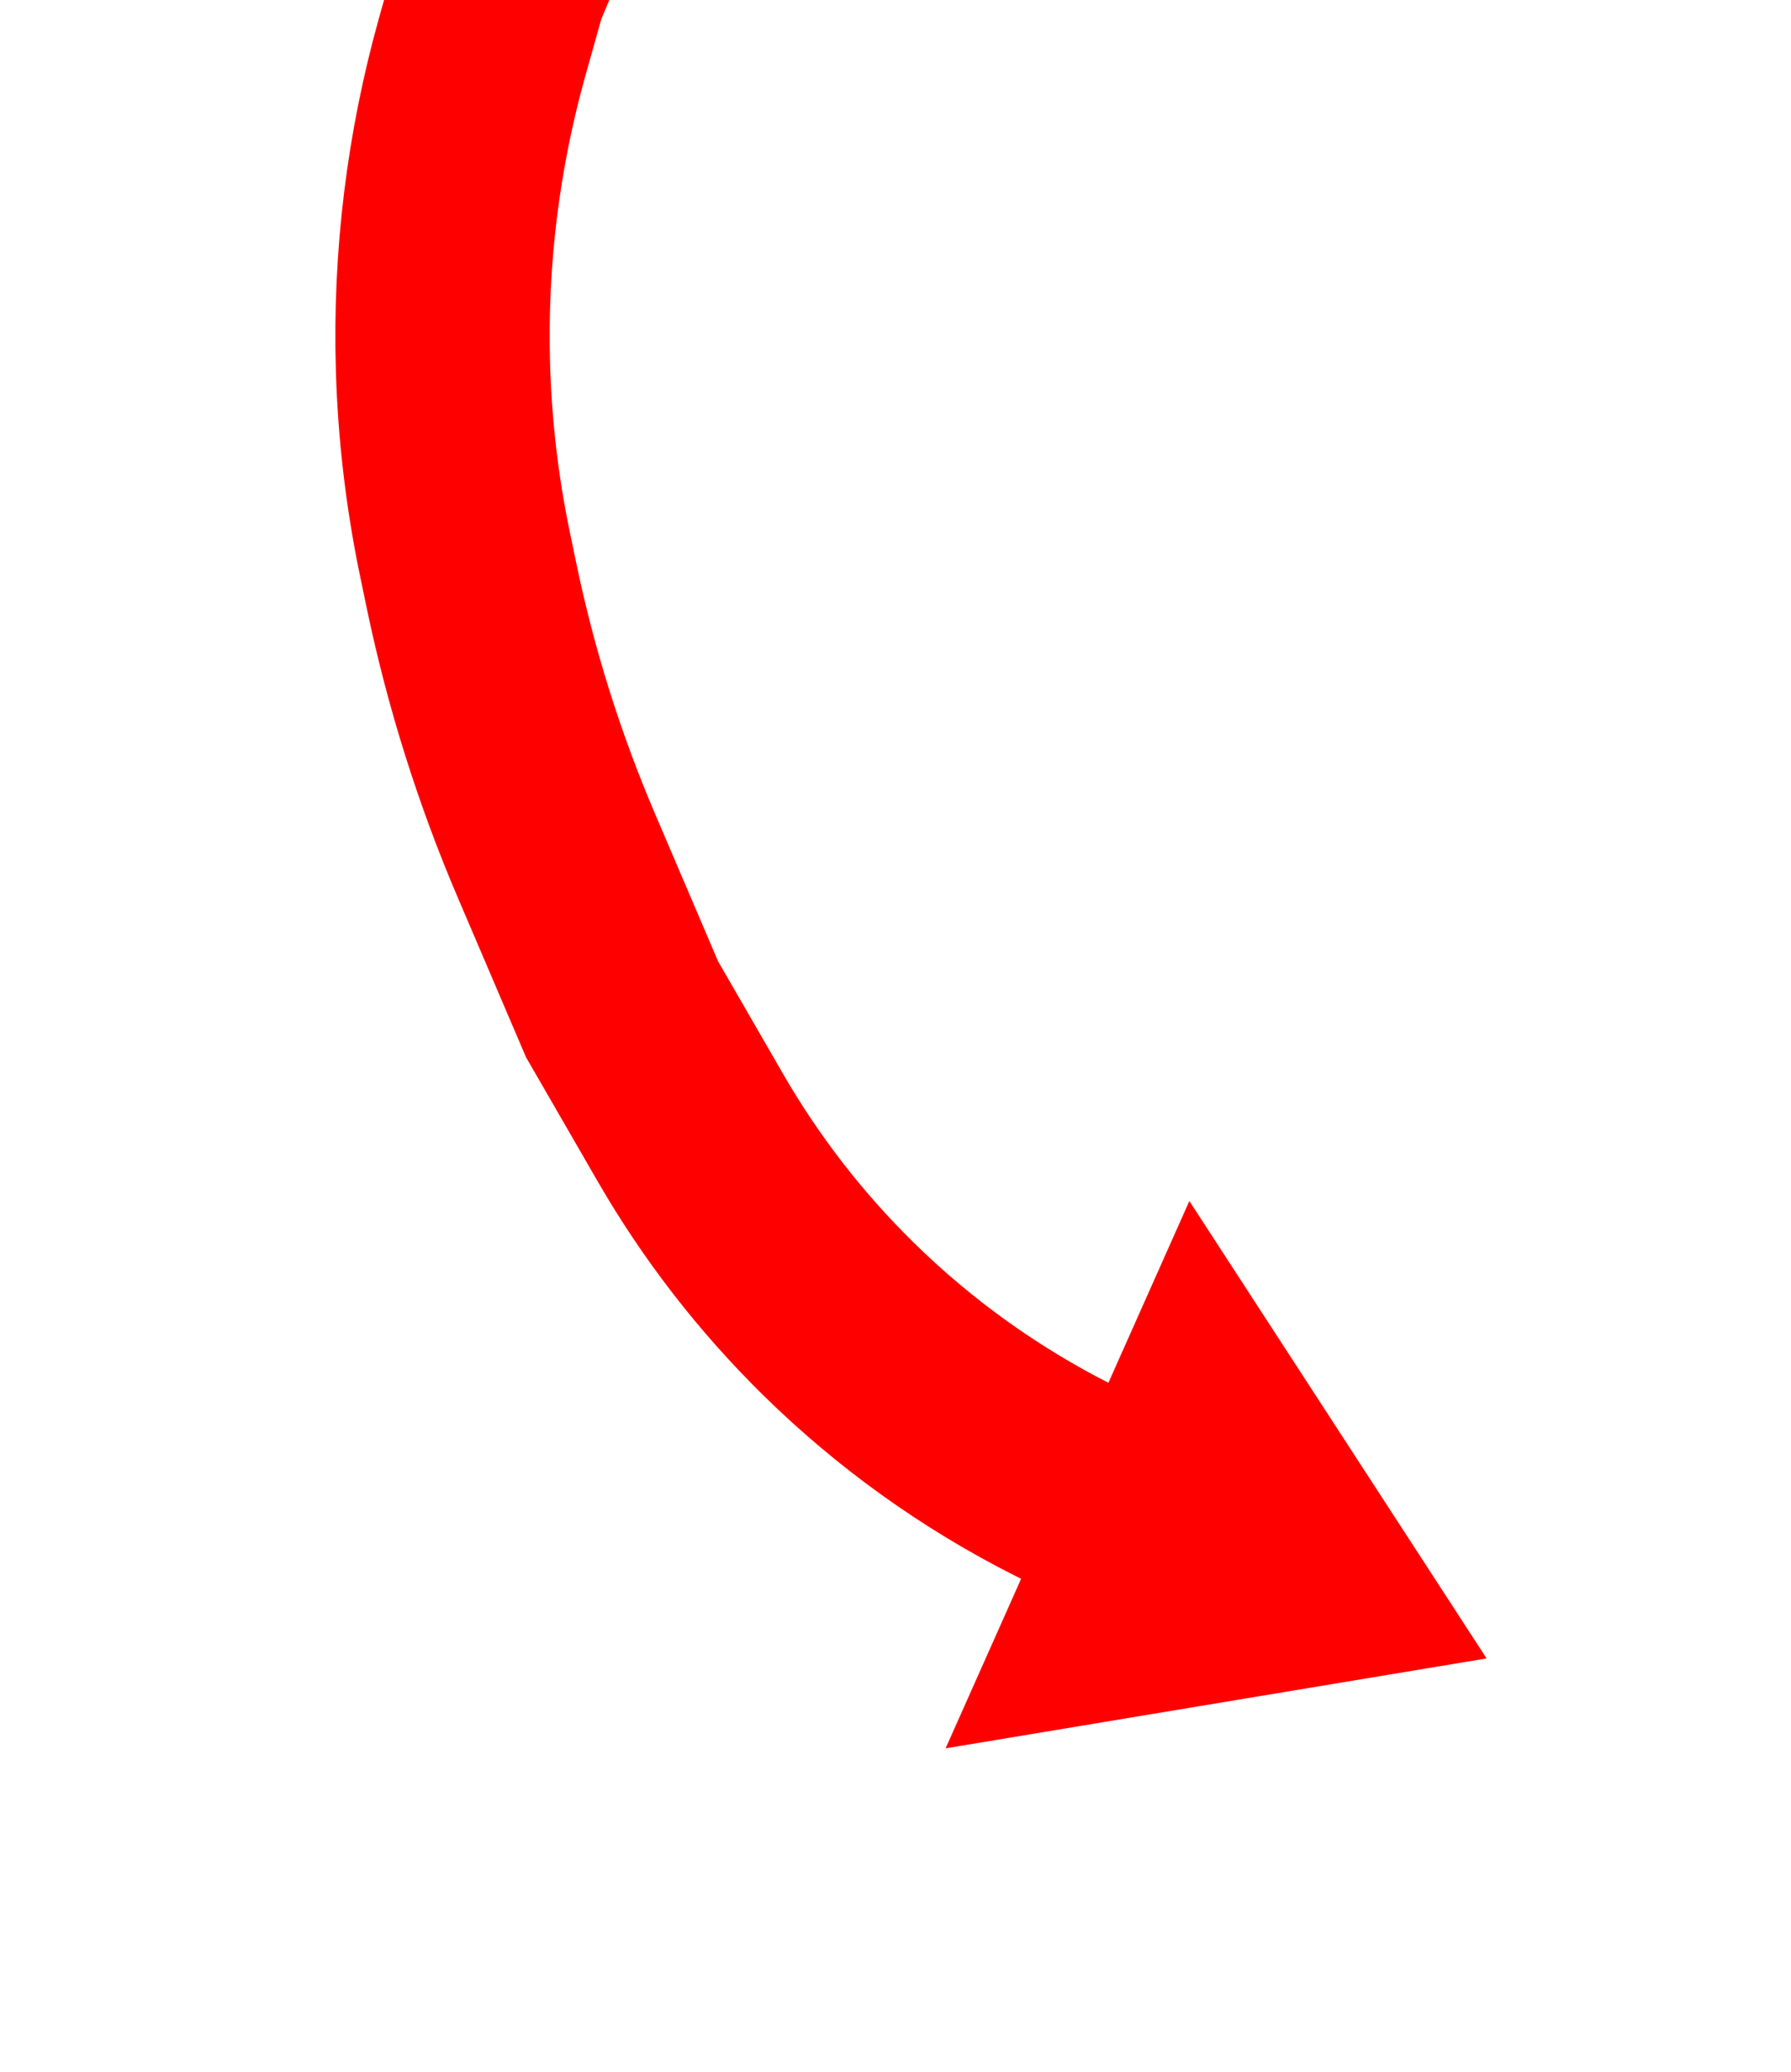 <svg width="351" height="406" viewBox="0 0 351 406" fill="none" xmlns="http://www.w3.org/2000/svg">
<path d="M233.132 235.877L290.927 324.802L185.736 342.288L233.132 235.877Z" fill="#FF0000" stroke="#FF0000" stroke-width="0.5"/>
<path d="M115.614 -45.12L97.971 -3.179L94.541 9.039C88.802 29.484 86.196 50.681 86.812 71.908V71.908C87.169 84.227 88.609 96.49 91.116 108.557L92.371 114.598C96.154 132.803 101.74 150.586 109.046 167.684L121.906 197.776L135.303 220.981C143.251 234.748 153.031 247.373 164.374 258.511V258.511C177.339 271.24 192.198 281.882 208.424 290.058L225.056 298.437" stroke="#FF0000" stroke-width="42"/>
</svg>
